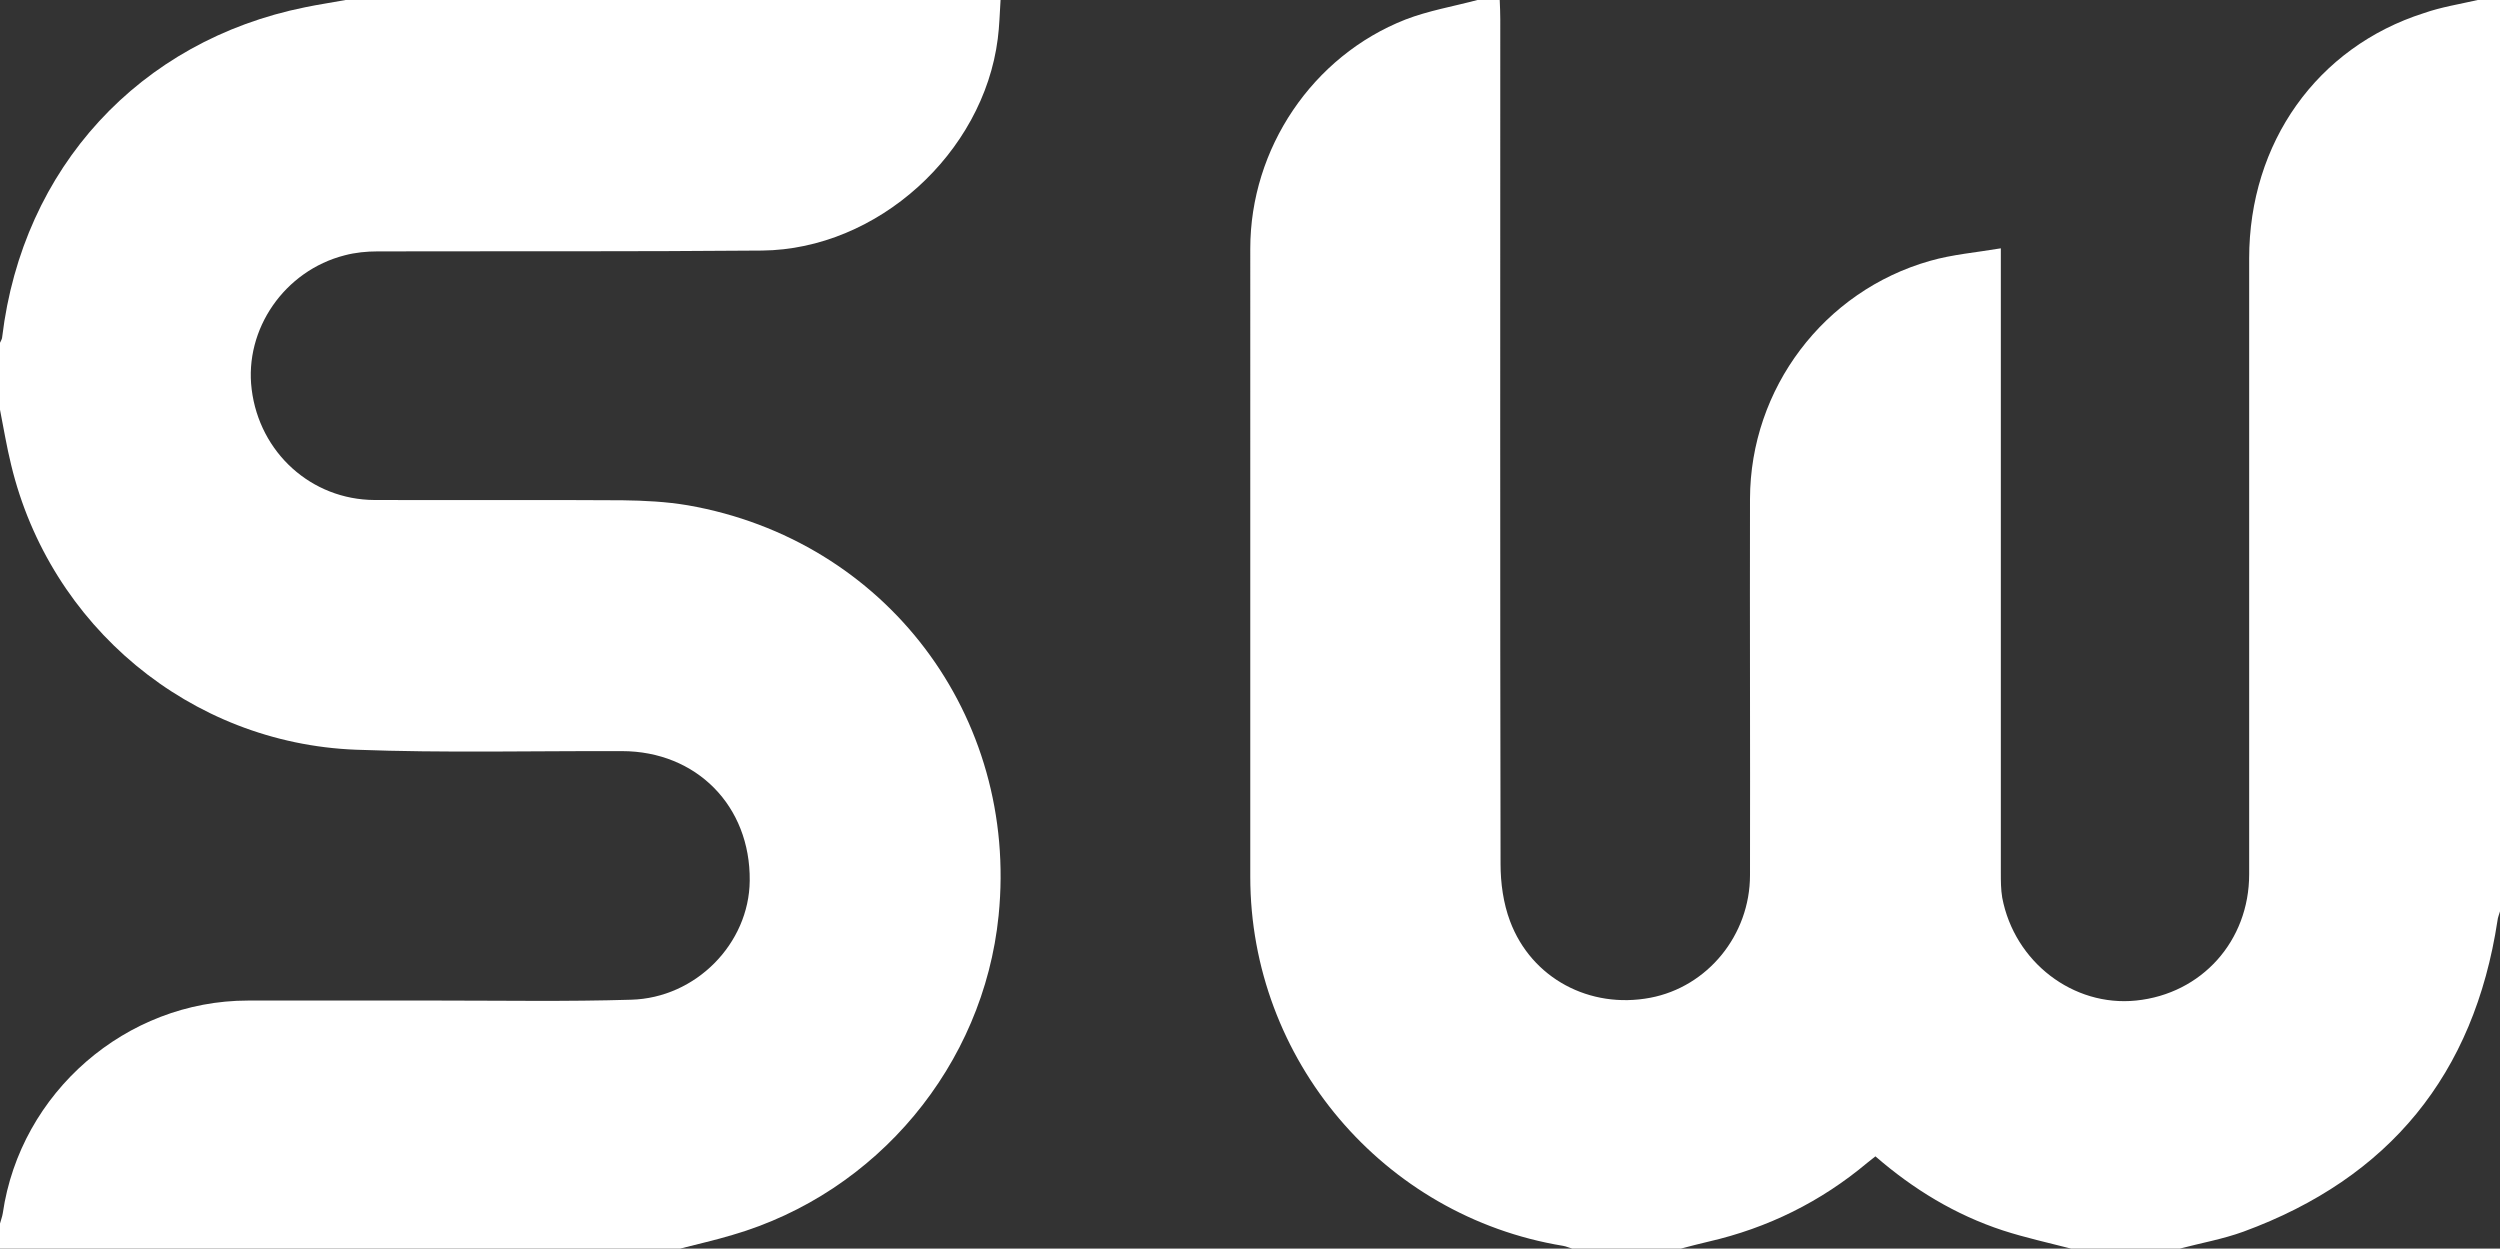 <?xml version="1.0" encoding="UTF-8"?>
<svg id="Layer_1" data-name="Layer 1" xmlns="http://www.w3.org/2000/svg" viewBox="0 0 897 448">
  <rect x="0" y="0" width="897" height="448" fill="#333333" stroke="none"/>
  <defs>
    <style>
      .cls-1 {
        fill: #fff;
      }
    </style>
  </defs>
  <path class="cls-1" d="M889,0h8V327c-.3,1.1-.8,2.2-.9,3.3-8.4,55.2-38.8,92.4-91.1,111.6-7.4,2.7-15.3,4.1-22.9,6.1h-39c-8.1-2.1-16.4-3.9-24.4-6.5-17.1-5.6-32.2-14.8-45.8-26.6-1.1,.9-2,1.6-2.9,2.3-16.7,14-35.7,23.4-57,28.3-3.3,.8-6.6,1.6-9.9,2.5h-39c-1.1-.3-2.1-.8-3.3-1-64.5-10.6-112.2-66.9-112.2-132.4V89.2c0-35.9,22.3-69.1,55.7-82.2,8.3-3.2,17.2-4.7,25.8-7h8c.1,2.3,.2,4.7,.2,7,0,101-.1,202,.1,303,0,6.9,1,14.1,3.4,20.5,7.7,20.6,28.7,31.6,50.3,27.5,20.6-3.9,35.8-22.5,35.8-44,.1-45-.1-90,0-135,.1-39.6,26.5-74.6,64.6-85.4,8-2.3,16.5-3,25.4-4.5v224c0,3,0,6,.5,9,4.4,23.1,25.5,39.2,48,36.9,23.6-2.4,40.6-21.4,40.6-45.3V92.7c0-41.5,24.4-75.8,62.7-88C876,2.5,882.5,1.5,889,0Z"/>
  <path class="cls-1" d="M244,448H0v-9c.3-1.2,.8-2.4,1-3.7,6.3-43.3,44.2-76.3,88-76.3h68.5c23,0,46,.4,68.9-.3,23.3-.6,42.4-20.2,42.6-42.7,.3-26.8-19.1-46.5-45.9-46.5-31.8-.1-63.6,.7-95.4-.5-59.5-2.3-109.8-44.4-123.7-102.2-1.6-6.5-2.7-13.2-4-19.8v-24c.3-.7,.8-1.4,.8-2.2C8.1,60.3,50,14.6,109.5,2.6,114.3,1.6,119.2,.9,124,0h235c-.3,4.6-.4,9.3-1,13.9-5.2,41.1-43.2,75.6-84.6,76-46,.4-92,.2-137.9,.3-4,0-8,.4-11.8,1.4-21.6,5.5-36.1,26.5-33.4,48.1,2.8,22.7,21.4,39.6,44.1,39.7,29.7,.1,59.3-.1,89,.1,7.8,.1,15.7,.5,23.4,1.8,71,12.4,118.7,75.5,111.5,147.2-5.4,53.7-43.6,99.5-95.5,114.6-6.3,1.9-12.6,3.3-18.8,4.9Z"/>
</svg>